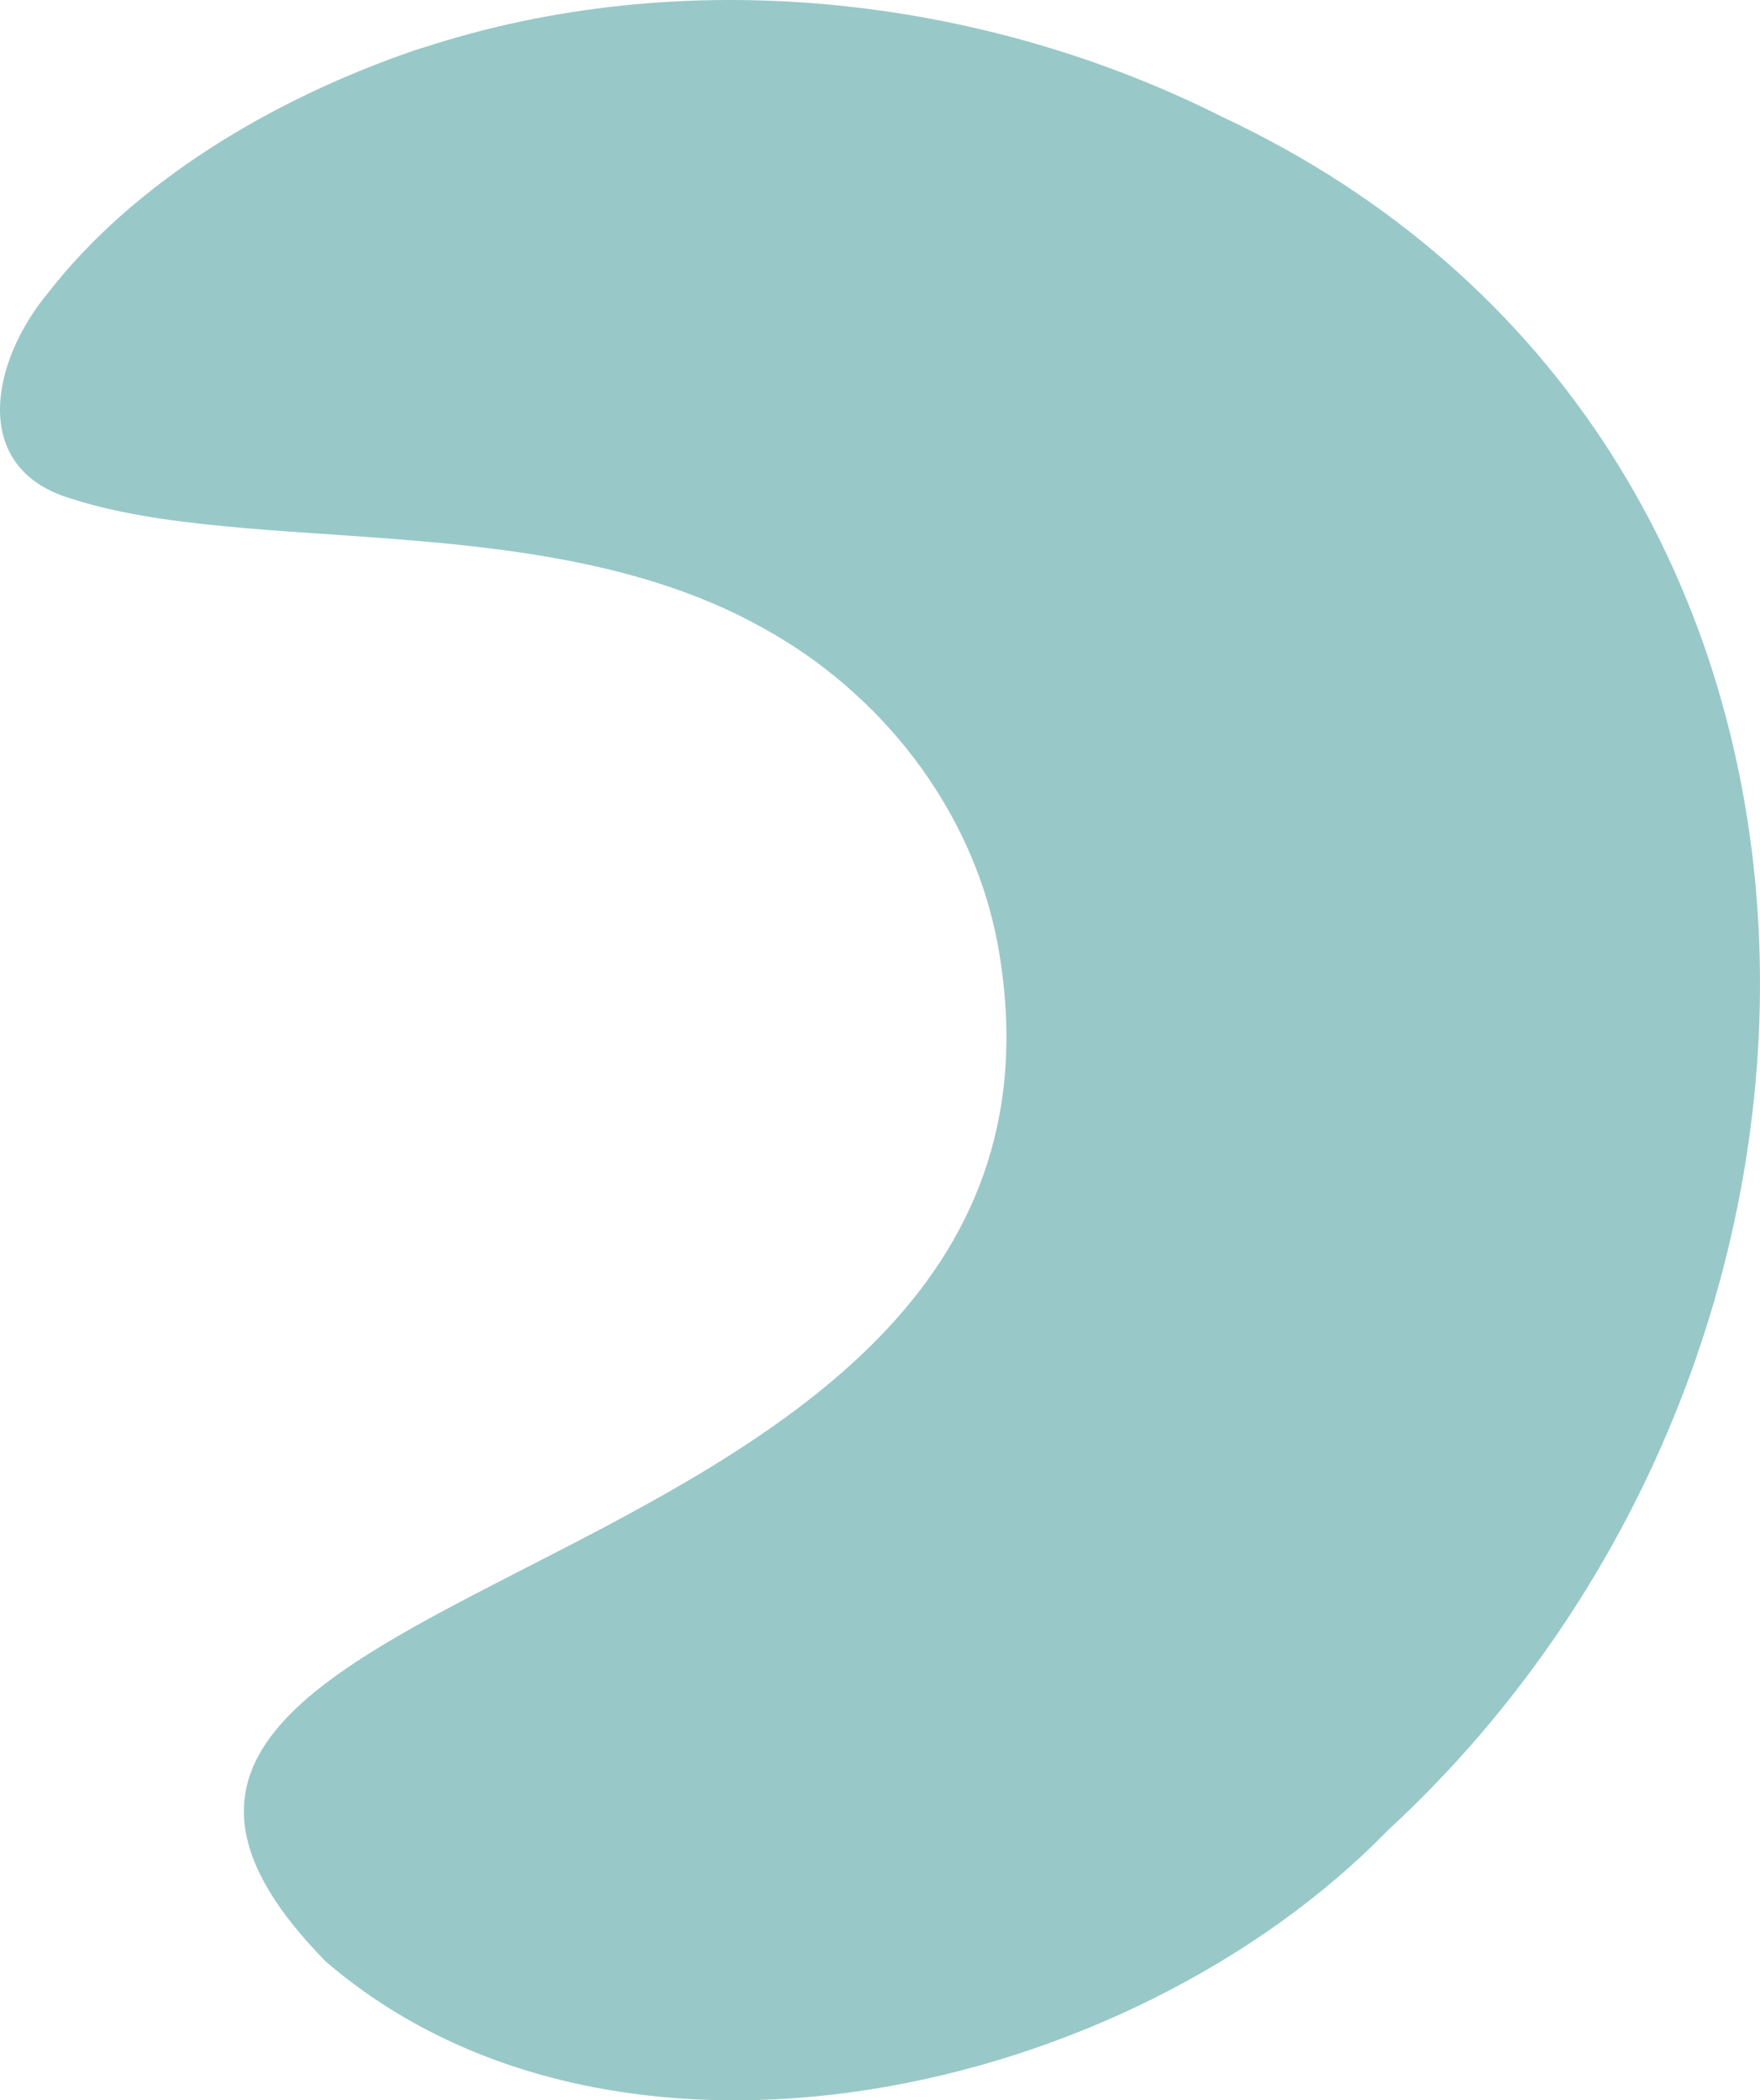 <svg width="114" height="136" viewBox="0 0 114 136" fill="none" xmlns="http://www.w3.org/2000/svg">
<path fill-rule="evenodd" clip-rule="evenodd" d="M27.372 3.1C44.181 -2.414 63.442 -0.364 79.231 7.599C123.329 28.307 123.882 87.145 89.918 118.496C73.057 135.829 39.92 143.178 21.102 127.014C-4.739 100.719 72.636 104.441 64.601 61.012C62.947 52.353 57.054 44.826 49.358 40.63C35.415 32.837 16.14 36.049 4.515 32.26C-1.932 30.283 -0.61 23.445 3.112 18.967C8.644 11.84 17.543 6.445 26.885 3.248L27.372 3.085V3.1Z" fill="#99C8C8"/>
</svg>
